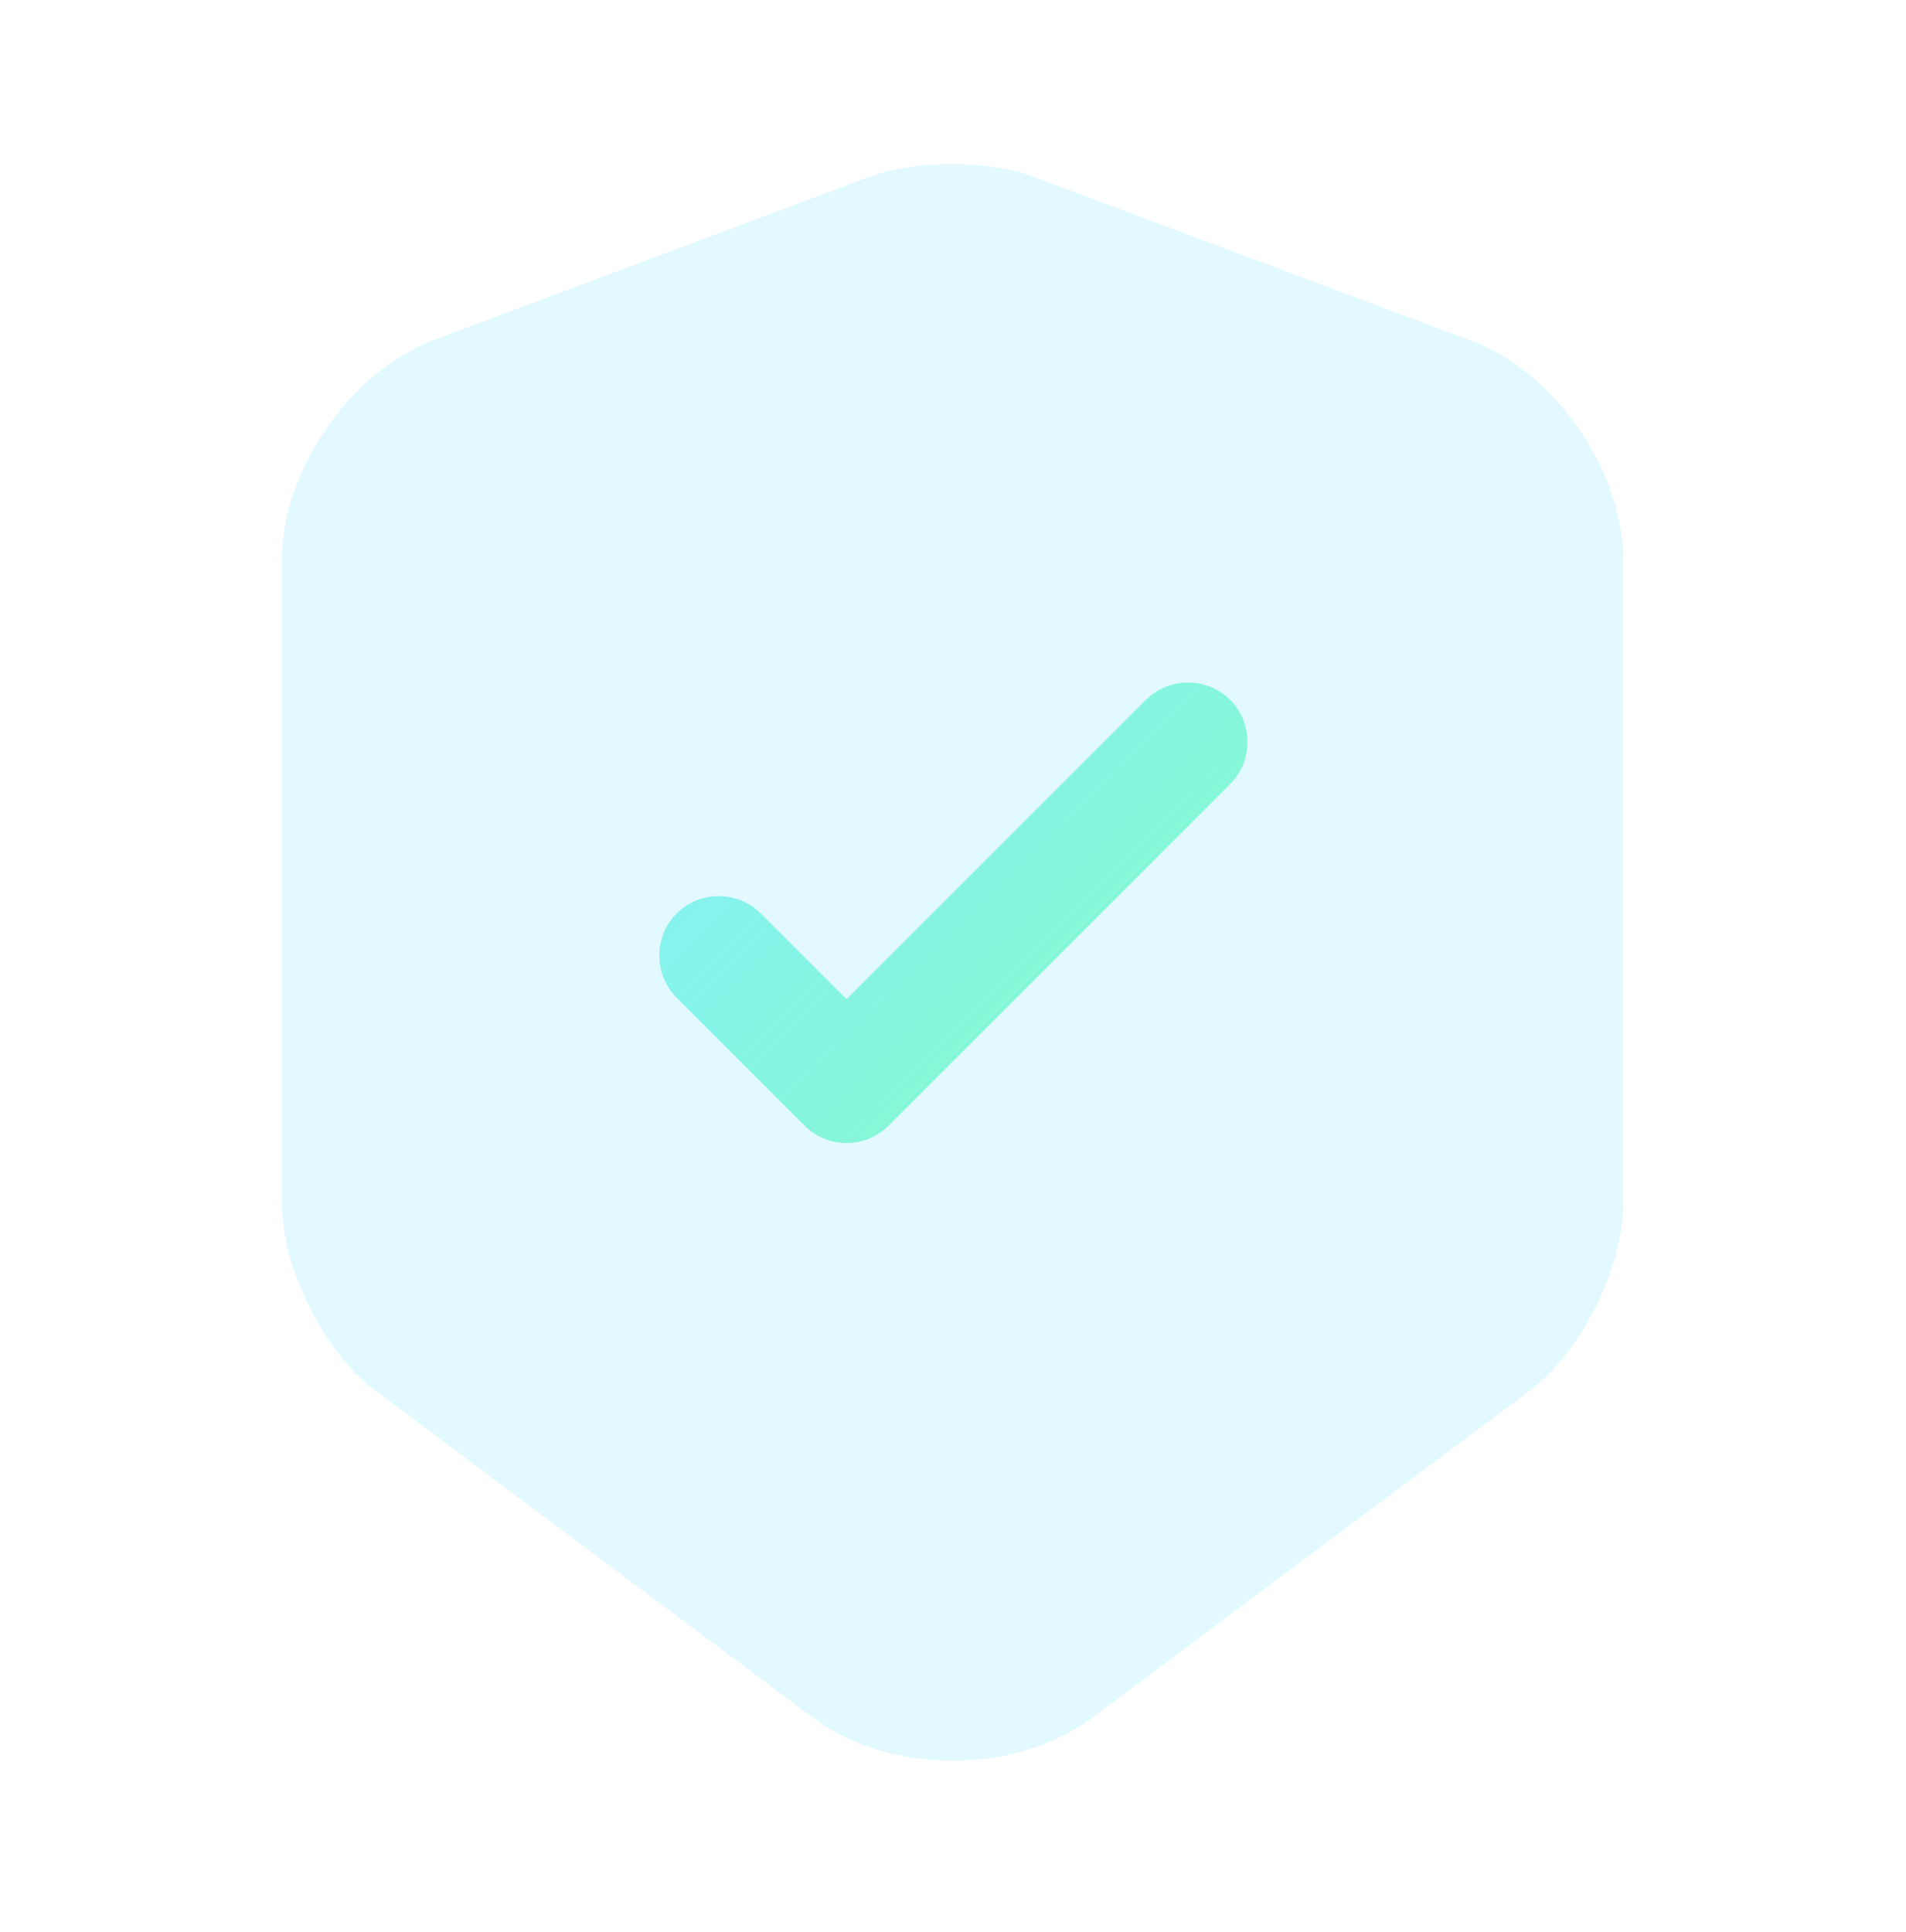 <svg width="74" height="75" viewBox="0 0 74 75" fill="none" xmlns="http://www.w3.org/2000/svg">
<path opacity="0.4" d="M33.793 6.852L16.835 13.203C13.598 14.437 10.946 18.26 10.946 21.744V46.719C10.946 49.217 12.58 52.516 14.584 53.996L31.543 66.668C34.533 68.919 39.436 68.919 42.427 66.668L59.385 53.996C61.389 52.485 63.023 49.217 63.023 46.719V21.744C63.023 18.291 60.372 14.437 57.134 13.234L40.176 6.883C38.449 6.204 35.551 6.204 33.793 6.852Z" fill="#B4F0FF"/>
<path d="M32.868 44.376C32.282 44.376 31.697 44.16 31.234 43.697L26.27 38.733C25.376 37.839 25.376 36.359 26.27 35.465C27.164 34.571 28.644 34.571 29.538 35.465L32.868 38.795L44.492 27.171C45.387 26.277 46.867 26.277 47.761 27.171C48.655 28.065 48.655 29.545 47.761 30.439L34.502 43.697C34.04 44.16 33.454 44.376 32.868 44.376Z" fill="url(#paint0_linear_104_1054)"/>
<defs>
<linearGradient id="paint0_linear_104_1054" x1="34.618" y1="17.616" x2="54.799" y2="38.104" gradientUnits="userSpaceOnUse">
<stop stop-color="#04E4EF" stop-opacity="0.4"/>
<stop offset="1" stop-color="#4FFF90" stop-opacity="0.6"/>
</linearGradient>
</defs>
</svg>
